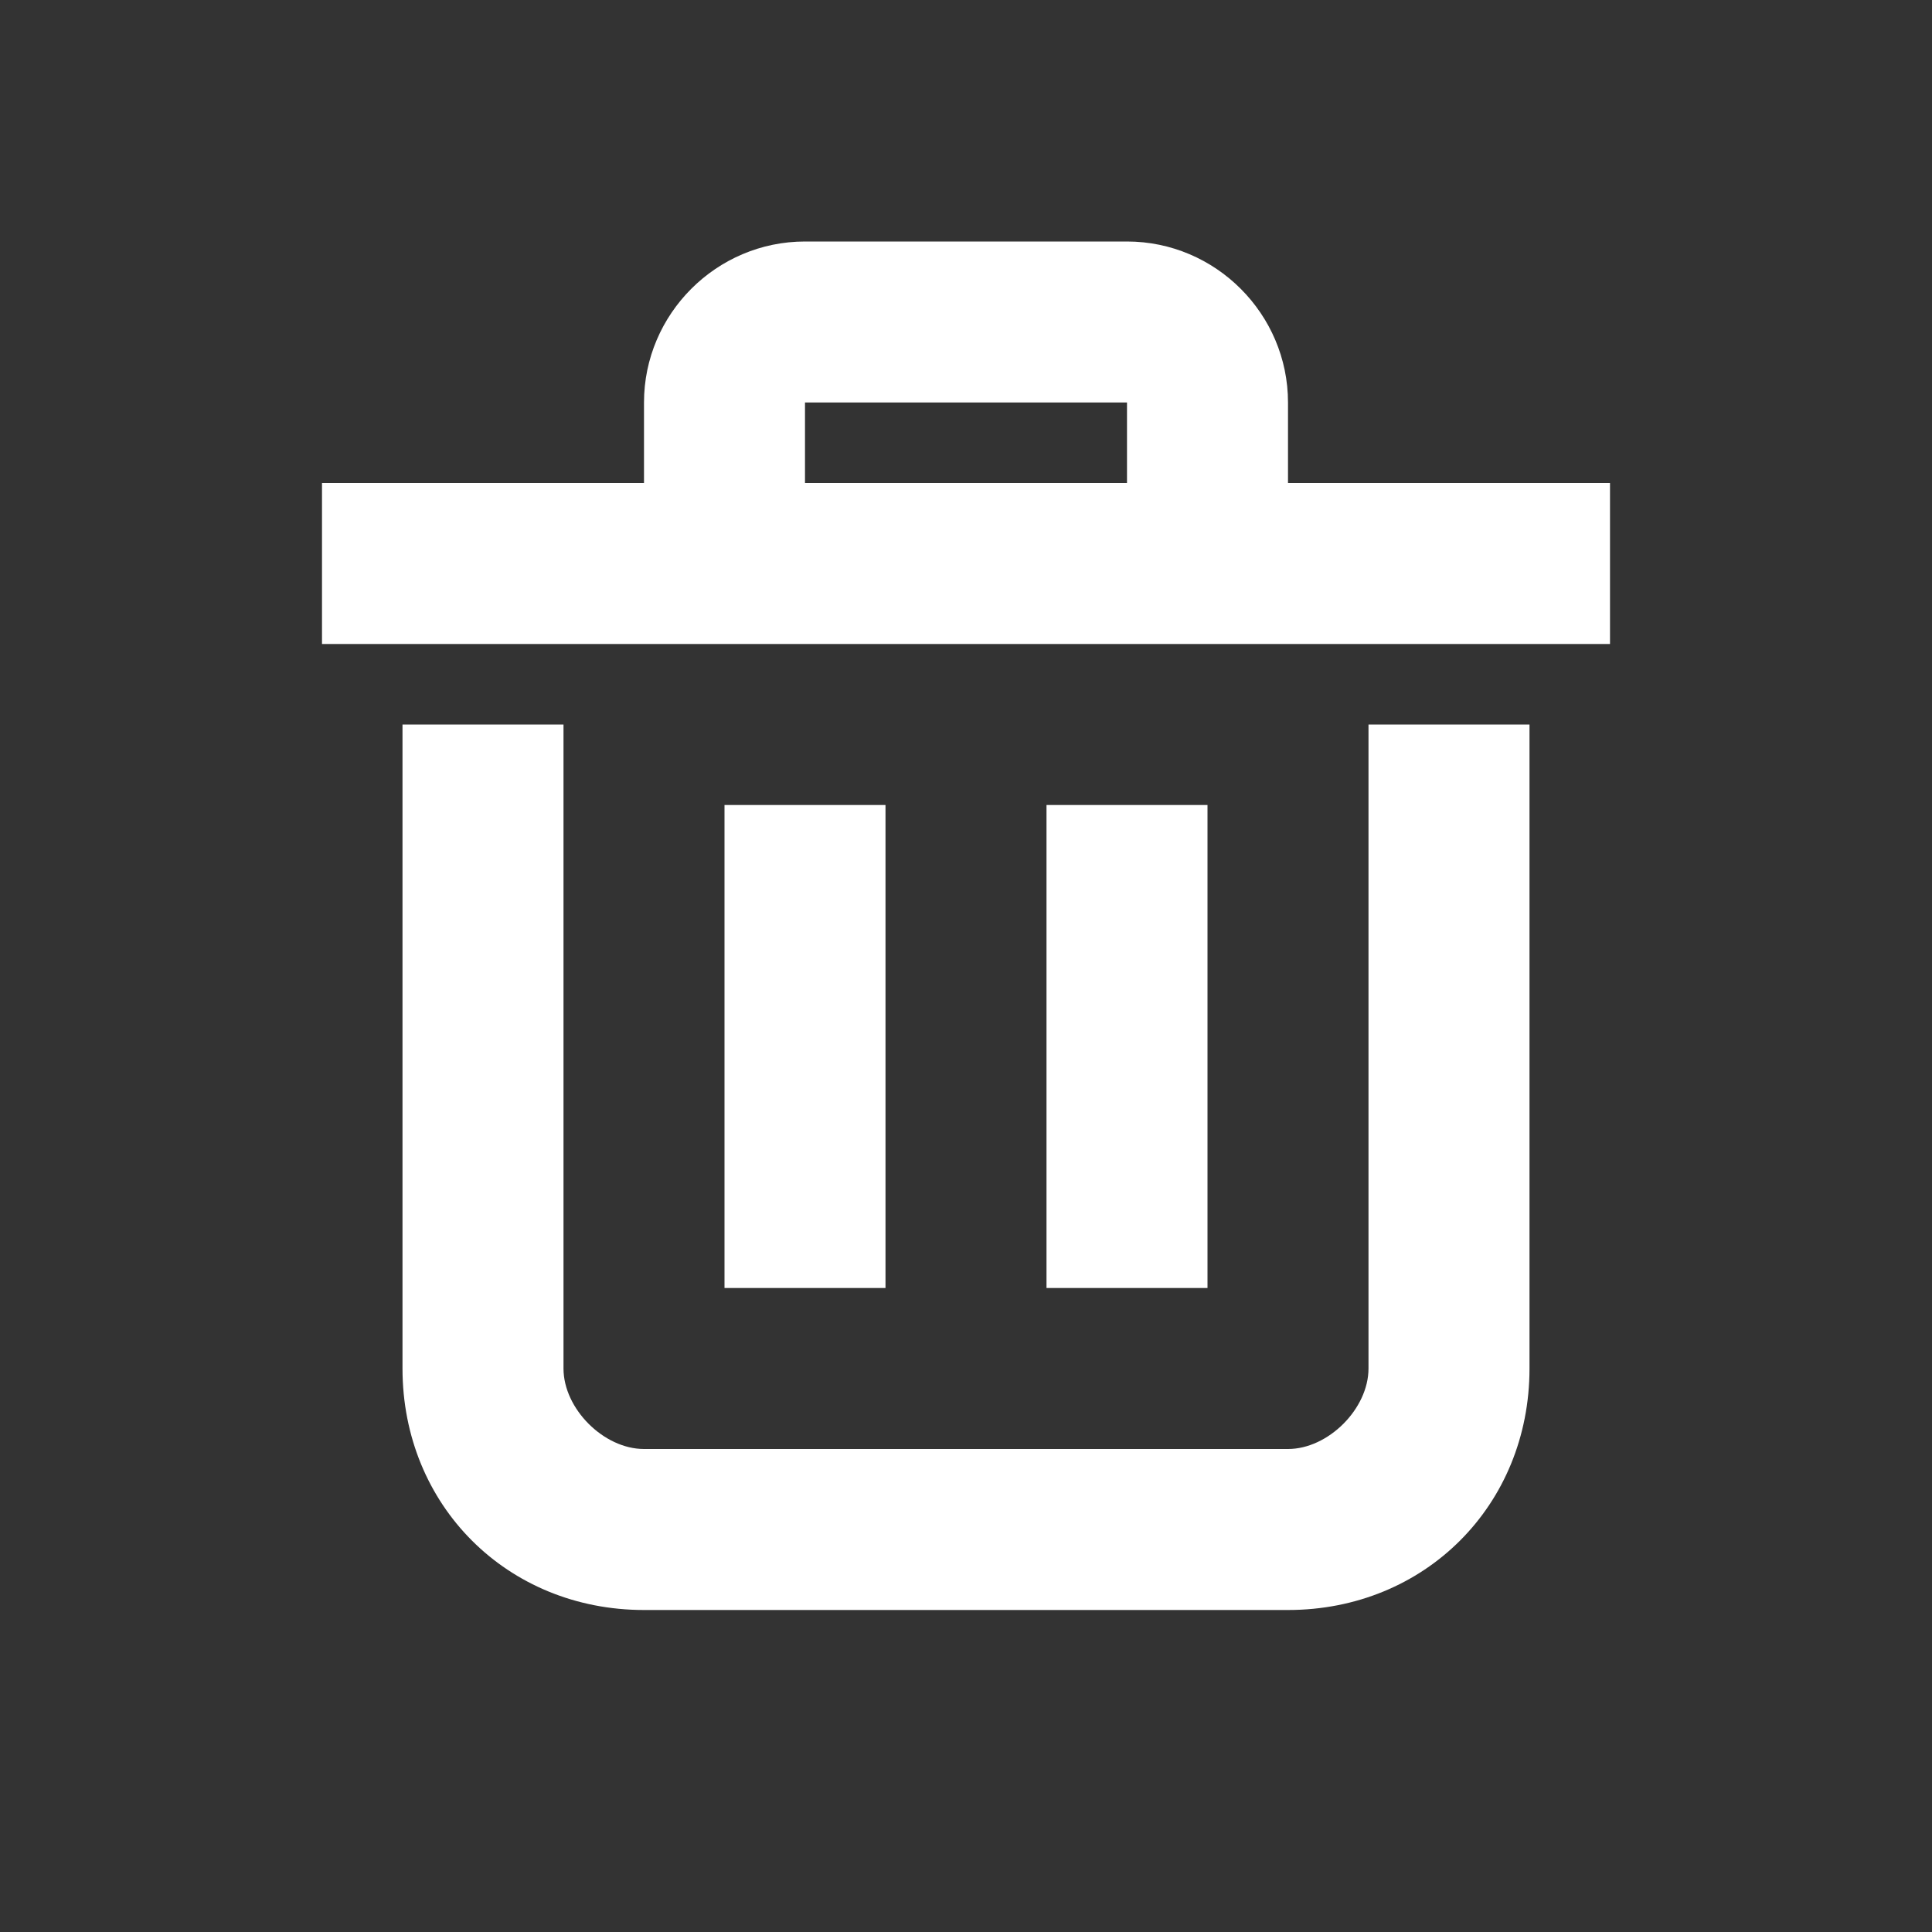 <?xml version="1.0" encoding="utf-8"?>
<!-- Generator: Adobe Illustrator 26.0.0, SVG Export Plug-In . SVG Version: 6.00 Build 0)  -->
<svg version="1.1" id="Layer_1" xmlns="http://www.w3.org/2000/svg" xmlns:xlink="http://www.w3.org/1999/xlink" x="0px" y="0px"
	 viewBox="0 0 24 24" style="enable-background:new 0 0 24 24;" xml:space="preserve">
<rect x="0" y="0" width="24" height="24" fill="#333333" stroke="none"/>
<style type="text/css">
	.st0{display:none;}
	.st1{display:inline;}
	.st2{fill:#FFFFFF;}
</style>
<g id="Layer_2_00000042713515920800477430000016061310955123938189_" class="st0">
	<path class="st1" d="M19,8v11c0,1.1-0.9,2-2,2H7c-1.1,0-2-0.9-2-2V8h1v11c0,0.5,0.5,1,1,1h10c0.5,0,1-0.5,1-1V8H19z"/>
	<rect x="9" y="10" class="st1" width="1" height="7"/>
	<rect x="14" y="10" class="st1" width="1" height="7"/>
	<rect x="3" y="6" class="st1" width="18" height="1"/>
	<path class="st1" d="M15,4v2h-1V4h-4v2H9V4c0-0.5,0.5-1,1-1h4C14.5,3,15,3.5,15,4z"/>
</g>
<g id="Layer_3">
	<path class="st2" d="M19,9v8c0,1.7-1.3,3-3,3H8c-1.7,0-3-1.3-3-3V9h2v8c0,0.5,0.5,1,1,1h8c0.5,0,1-0.5,1-1V9H19z"/>
	<rect x="9" y="10" class="st2" width="2" height="6"/>
	<rect x="13" y="10" class="st2" width="2" height="6"/>
	<rect x="4" y="6" class="st2" width="16" height="2"/>
	<path class="st2" d="M16,5v1h-2V5h-4v1H8V5c0-1.1,0.9-2,2-2h4C15.1,3,16,3.9,16,5z"/>
</g>
</svg>
